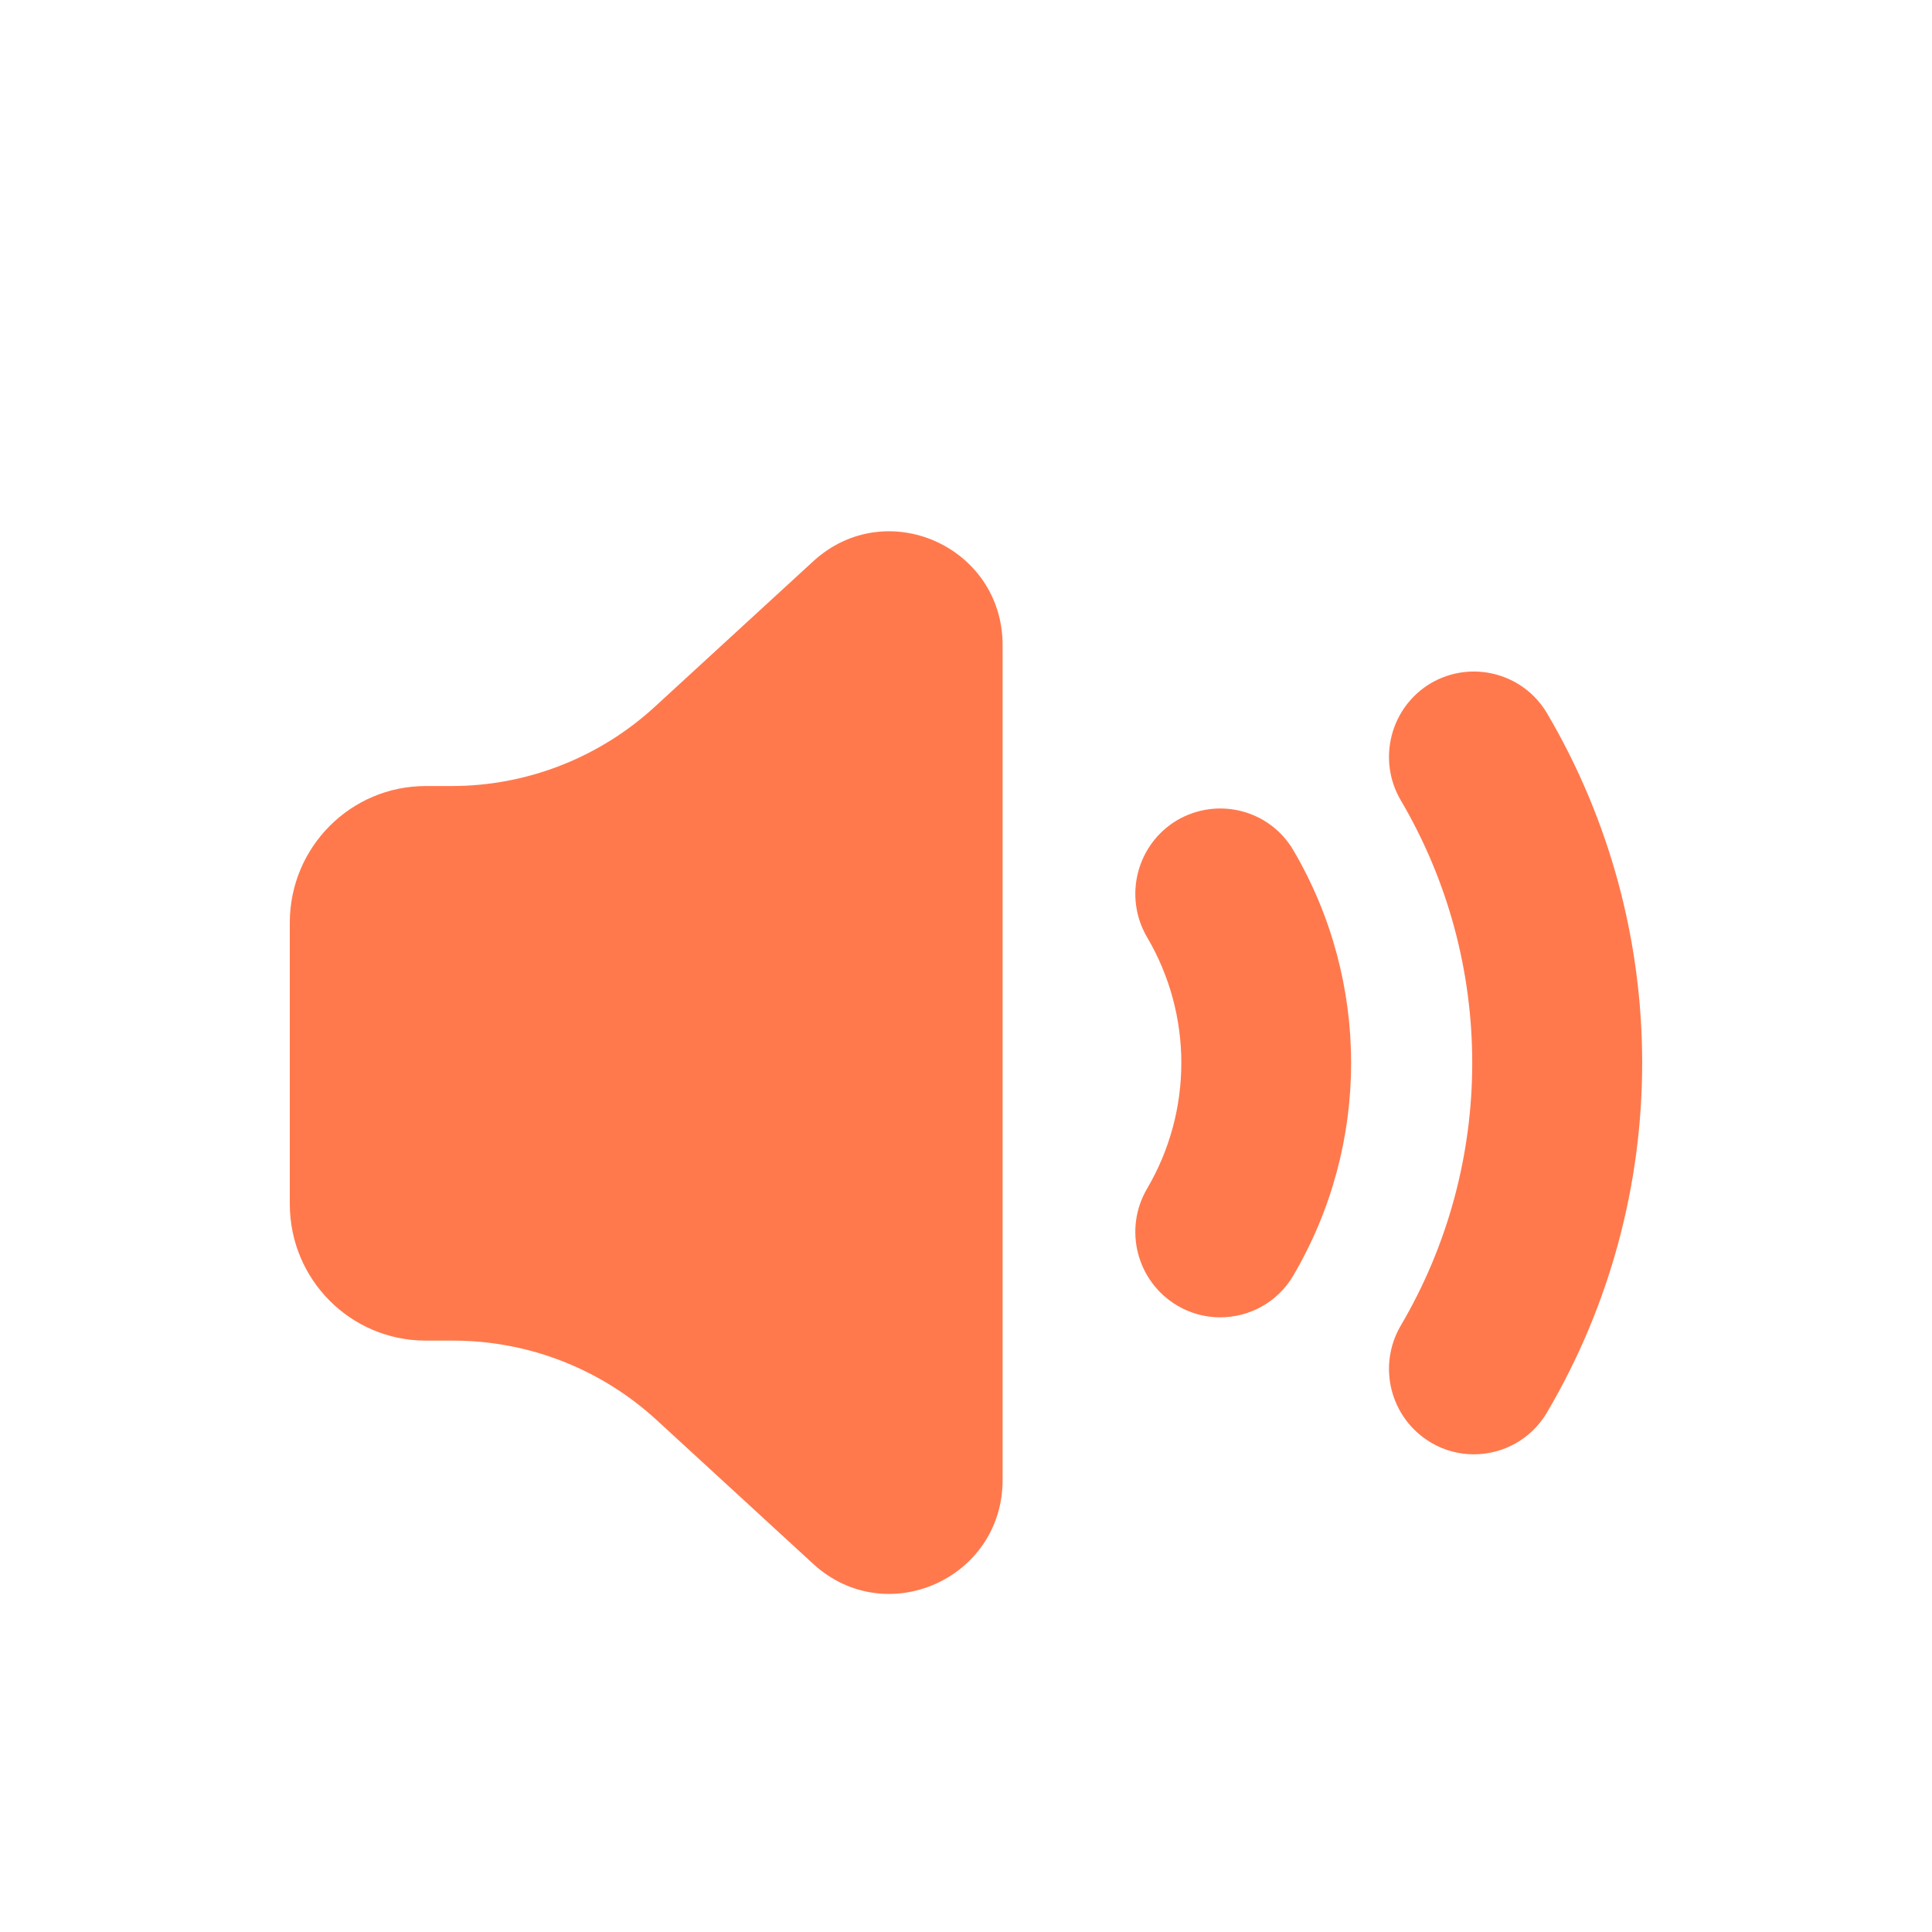 <?xml version="1.0" encoding="UTF-8"?>
<svg width="20px" height="20px" viewBox="0 0 20 20" version="1.1" xmlns="http://www.w3.org/2000/svg" xmlns:xlink="http://www.w3.org/1999/xlink">
    <!-- Generator: Sketch 49.2 (51160) - http://www.bohemiancoding.com/sketch -->
    <title>Sounds V1</title>
    <desc>Created with Sketch.</desc>
    <defs></defs>
    <g id="Sounds-V1" stroke="none" stroke-width="1" fill="none" fill-rule="evenodd">
        <path d="M12.631,13.637 C12.48,13.637 12.326,13.598 12.185,13.514 C11.767,13.265 11.628,12.724 11.875,12.304 C12.347,11.5 12.347,10.505 11.875,9.703 C11.628,9.282 11.767,8.74 12.185,8.491 C12.607,8.245 13.144,8.384 13.389,8.802 C14.186,10.16 14.186,11.846 13.389,13.203 C13.226,13.483 12.932,13.637 12.631,13.637 Z M15.257,15.055 C15.106,15.055 14.95,15.016 14.811,14.932 C14.393,14.683 14.254,14.142 14.501,13.722 C15.487,12.045 15.487,9.96 14.501,8.285 C14.254,7.865 14.393,7.322 14.811,7.073 C15.23,6.828 15.767,6.965 16.015,7.384 C17.328,9.615 17.328,12.39 16.015,14.621 C15.85,14.901 15.558,15.055 15.257,15.055 Z M10.379,6.679 L10.379,15.32 C10.379,16.344 9.172,16.88 8.419,16.19 L6.795,14.698 C6.219,14.17 5.47,13.878 4.691,13.878 L4.407,13.878 C3.63,13.878 3,13.246 3,12.464 L3,9.551 C3,8.77 3.63,8.137 4.407,8.137 L4.675,8.137 C5.454,8.137 6.204,7.844 6.779,7.316 L8.419,5.81 C9.172,5.12 10.379,5.656 10.379,6.679 Z" id="Combined-Shape" fill="#FF794D"></path>
    </g>
</svg>